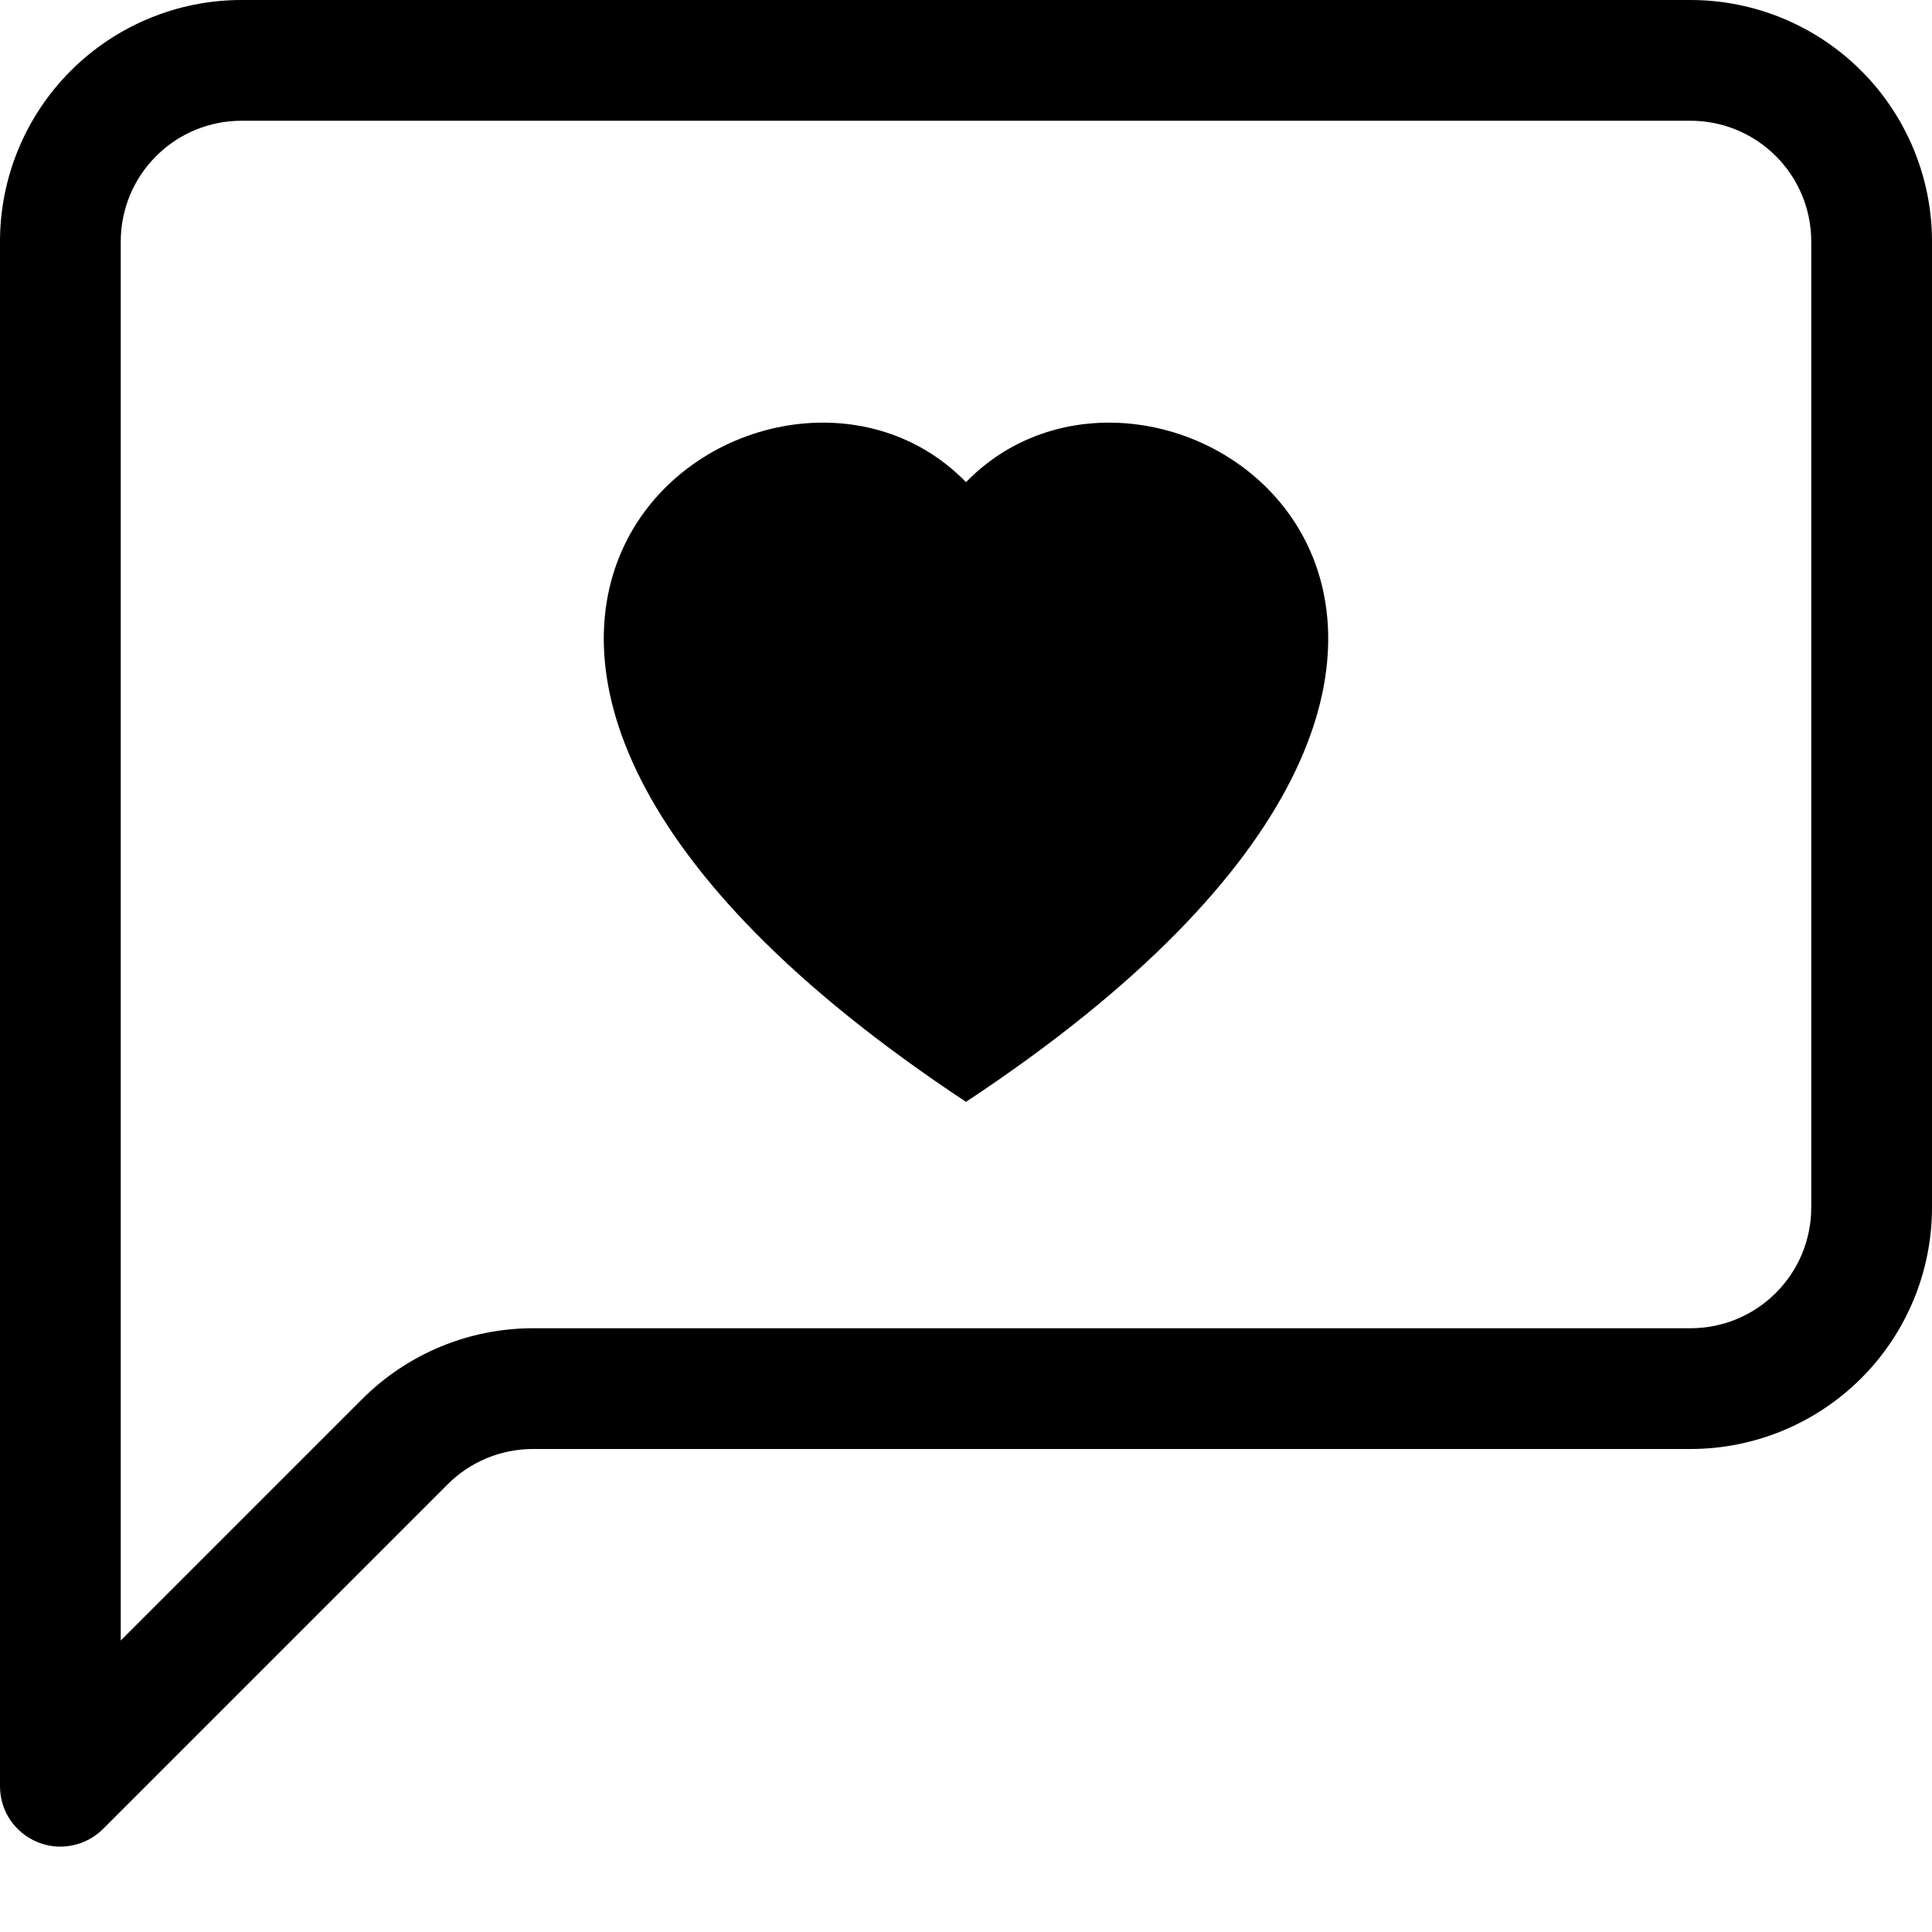 <svg width="16" height="16" viewBox="0 0 16 16" xmlns="http://www.w3.org/2000/svg"> <g clip-path="url(#clip0_34_3249)"> <path d="M8 3.993C9.664 2.282 13.825 5.276 8 9.125C2.175 5.275 6.336 2.282 8 3.993Z"/> <path fill-rule="evenodd" clip-rule="evenodd" d="M0.586 0.586C0.961 0.211 1.47 0 2 0H14C14.53 0 15.039 0.211 15.414 0.586C15.789 0.961 16 1.47 16 2V10C16 10.53 15.789 11.039 15.414 11.414C15.039 11.789 14.53 12 14 12H4.414C4.149 12 3.894 12.105 3.707 12.293L0.854 15.146C0.784 15.216 0.695 15.264 0.598 15.283C0.501 15.303 0.4 15.293 0.309 15.255C0.218 15.217 0.139 15.153 0.084 15.071C0.029 14.989 2.10149e-05 14.892 0 14.793V2C0 1.47 0.211 0.961 0.586 0.586ZM14.707 1.293C14.52 1.105 14.265 1 14 1H2C1.735 1 1.48 1.105 1.293 1.293C1.105 1.48 1 1.735 1 2V13.586L3 11.586C3.375 11.211 3.884 11 4.414 11H14C14.265 11 14.52 10.895 14.707 10.707C14.895 10.52 15 10.265 15 10V2C15 1.735 14.895 1.48 14.707 1.293Z"/> </g> <defs> <clipPath id="clip0_34_3249"> <rect width="16" height="16"/> </clipPath> </defs> </svg>